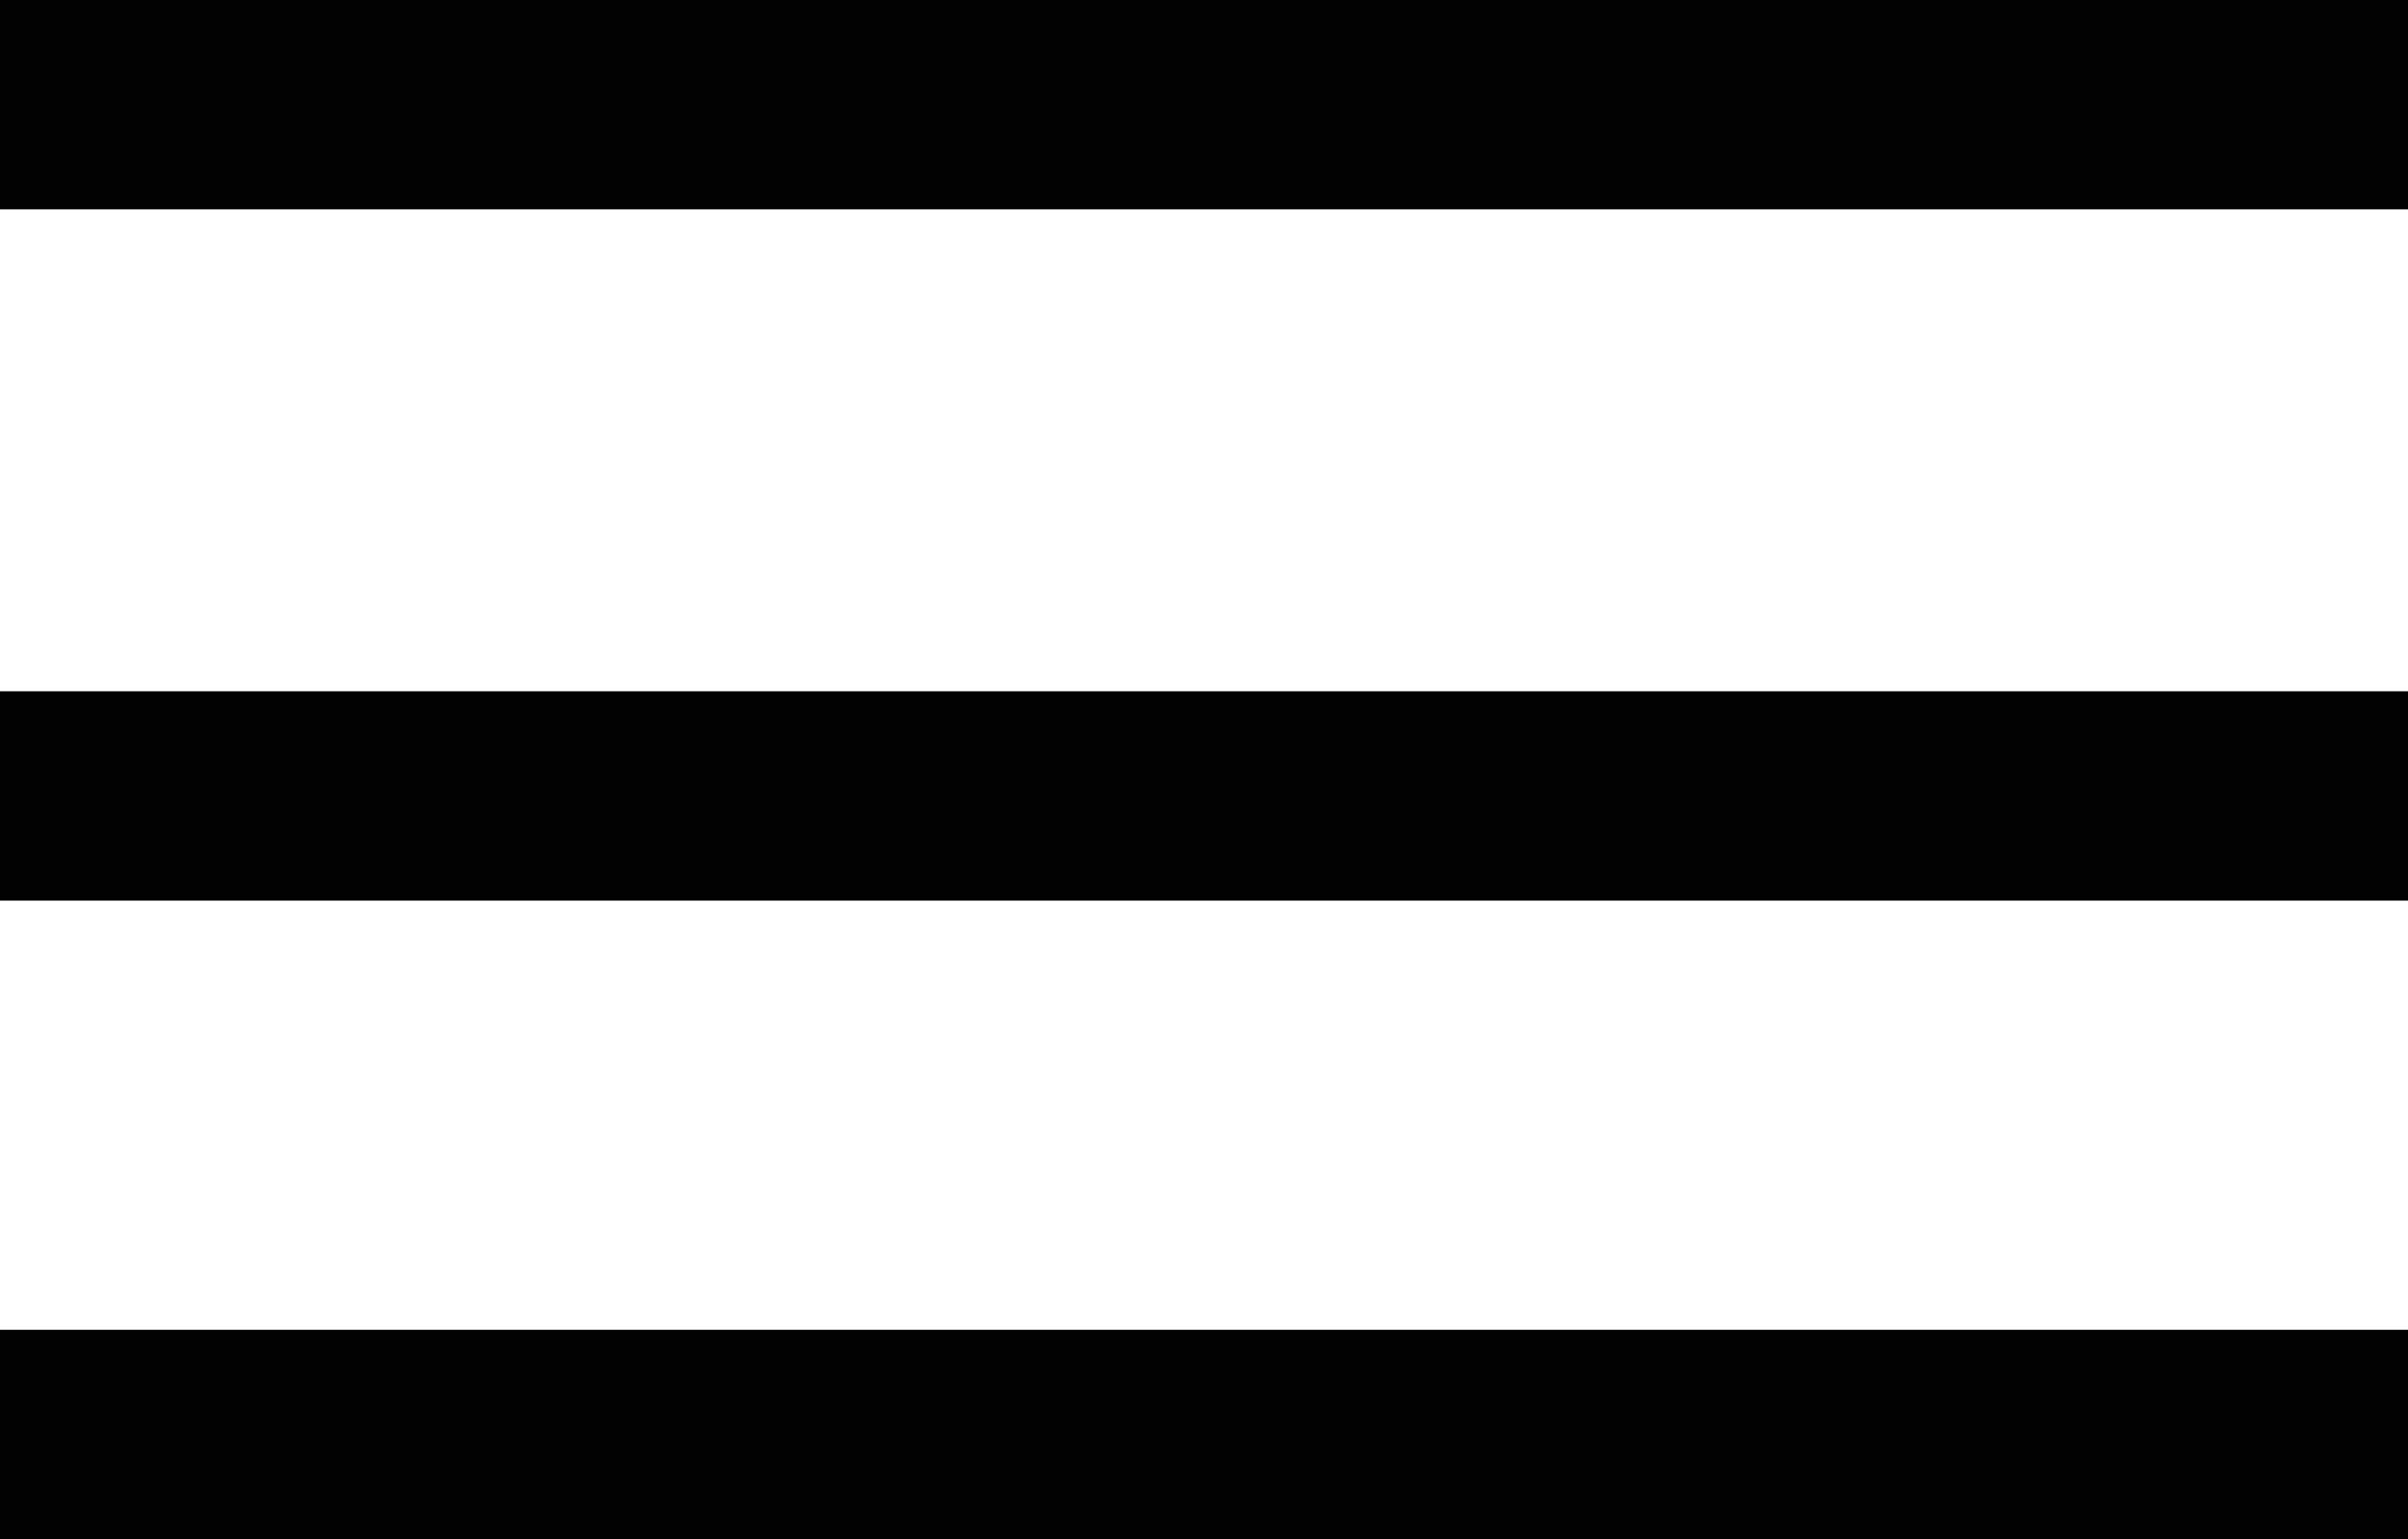 <svg id="Layer_1" data-name="Layer 1" xmlns="http://www.w3.org/2000/svg" viewBox="0 0 512 327.3"><defs><style>.cls-1{fill:#020202;}</style></defs><title>Mobile_Menu_Icon</title><path class="cls-1" d="M0,92.35H512v44.52H0V92.35Zm0,147H512v44.52H0V239.3ZM0,375.13H512v44.52H0V375.13Z" transform="translate(0 -92.35)"/></svg>